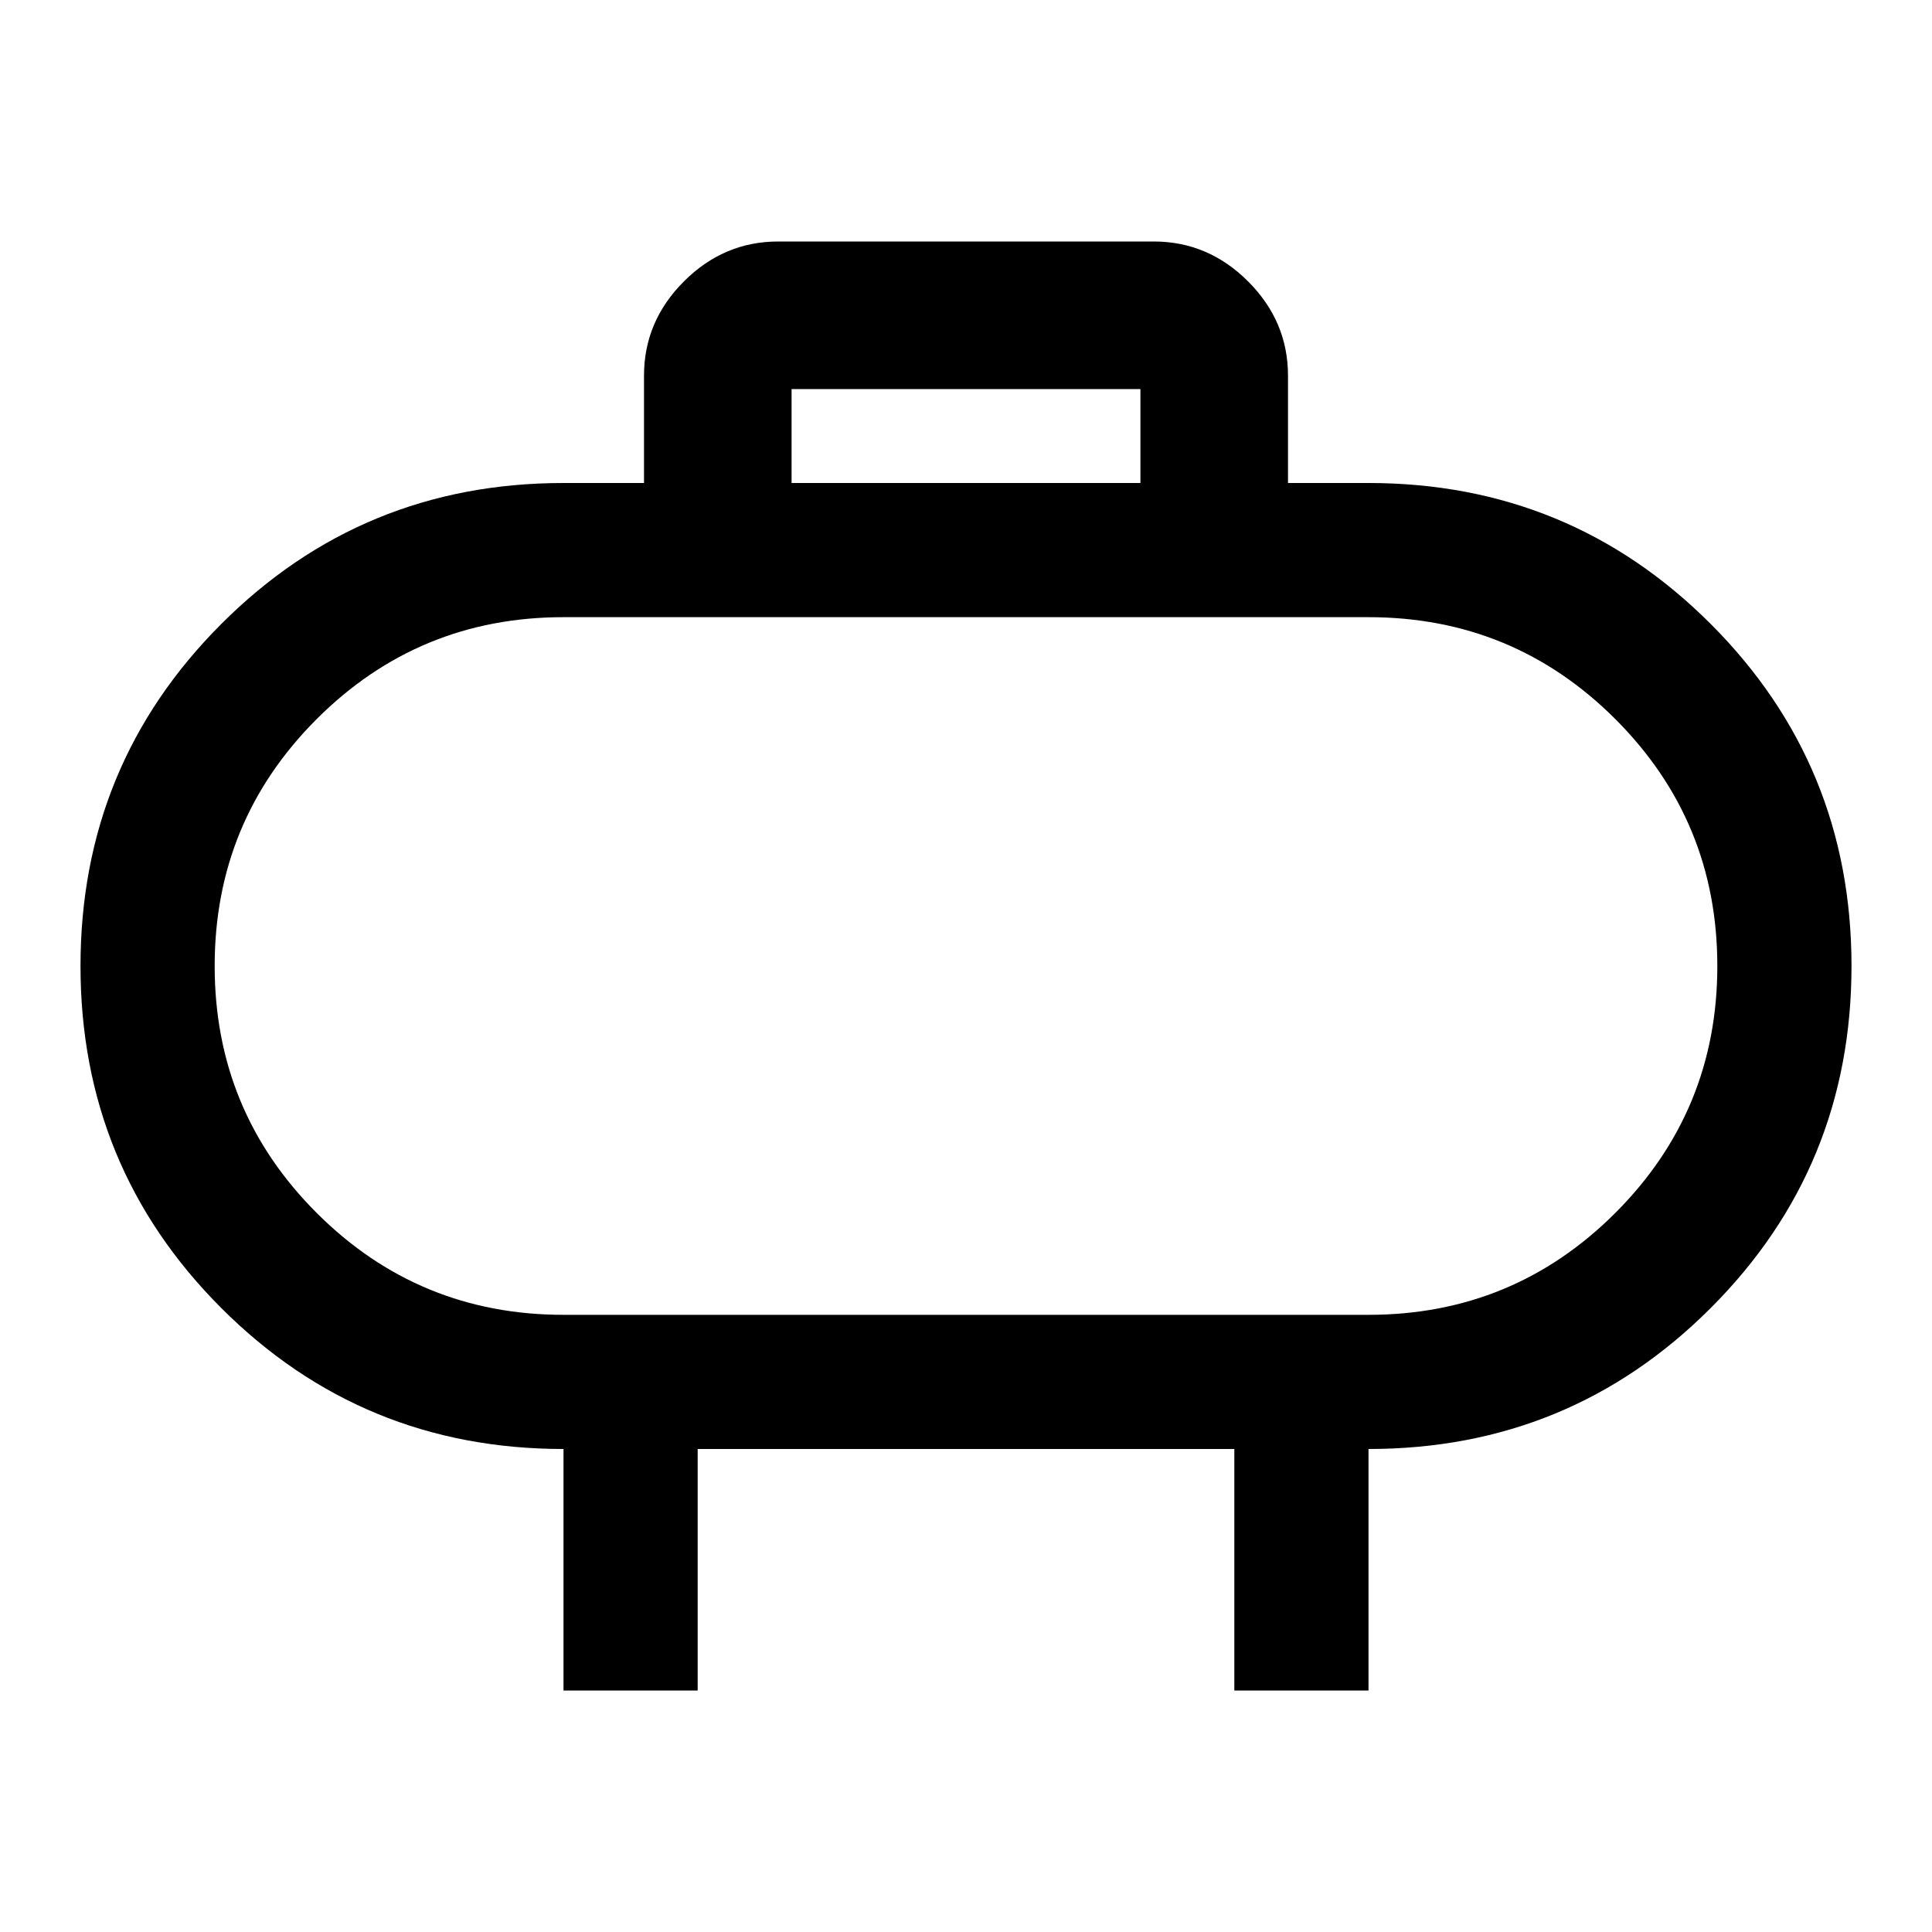 <svg xmlns="http://www.w3.org/2000/svg" height="40" viewBox="0 -960 960 960" width="40"><path d="M280-306.67h400q72 0 122.67-50.66Q853.33-408 853.33-480t-50.66-122.67Q752-653.33 680-653.33H280q-72 0-122.67 50.66Q106.67-552 106.67-480t50.66 122.67Q208-306.67 280-306.67ZM480-480Zm-86.67-240h173.34v-46.67H393.33V-720ZM280-120v-120q-100 0-170-70T40-480q0-100 70-170t170-70h40v-53.33q0-27 19.83-46.84Q359.67-840 386.67-840h186.66q27 0 46.84 19.83Q640-800.33 640-773.33V-720h40q100 0 170 70t70 170q0 100-70 170t-170 70v120h-66.67v-120H346.67v120H280Z"/></svg>